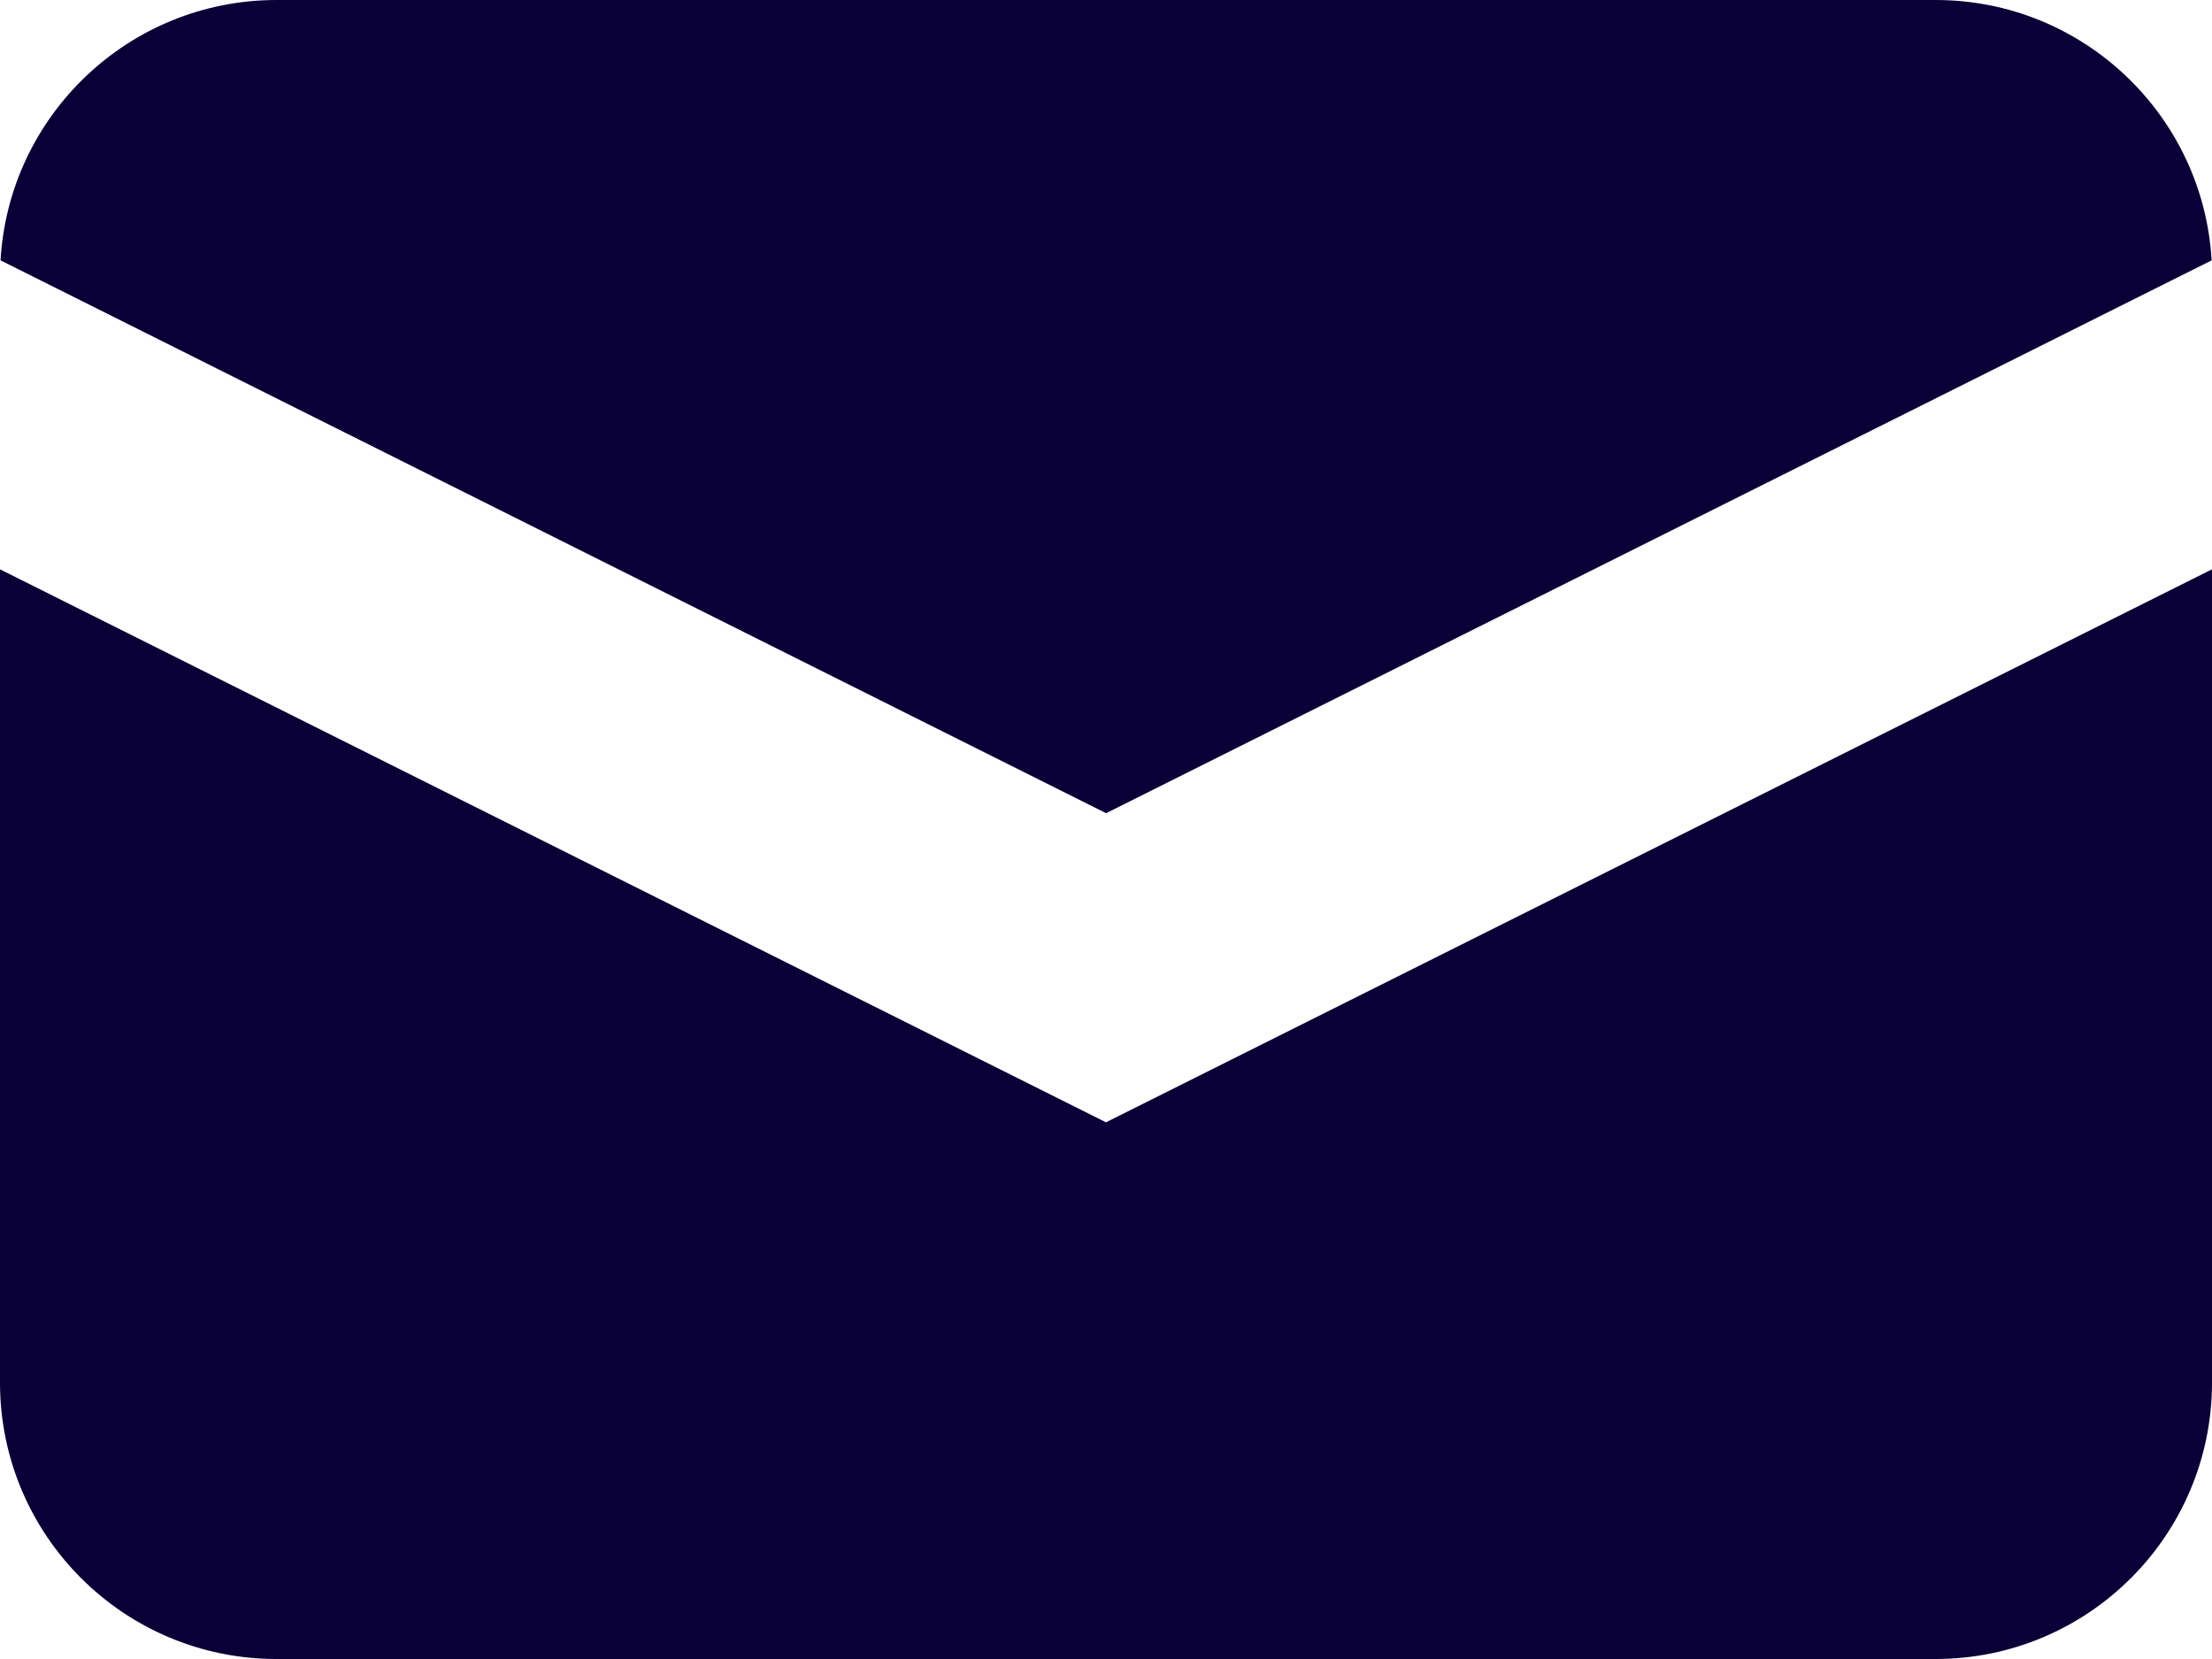 <svg width="24" height="18" viewBox="0 0 24 18" fill="none" xmlns="http://www.w3.org/2000/svg">
<path d="M0.006 2.825L12.001 8.823L23.996 2.825C23.905 1.25 22.599 0 21.001 0H3.001C1.403 0 0.096 1.25 0.006 2.825Z" fill="#080036"/>
<path d="M24 6.177L12 12.177L0 6.177V15C0 16.657 1.343 18 3 18H21C22.657 18 24 16.657 24 15V6.177Z" fill="#080036"/>
</svg>
